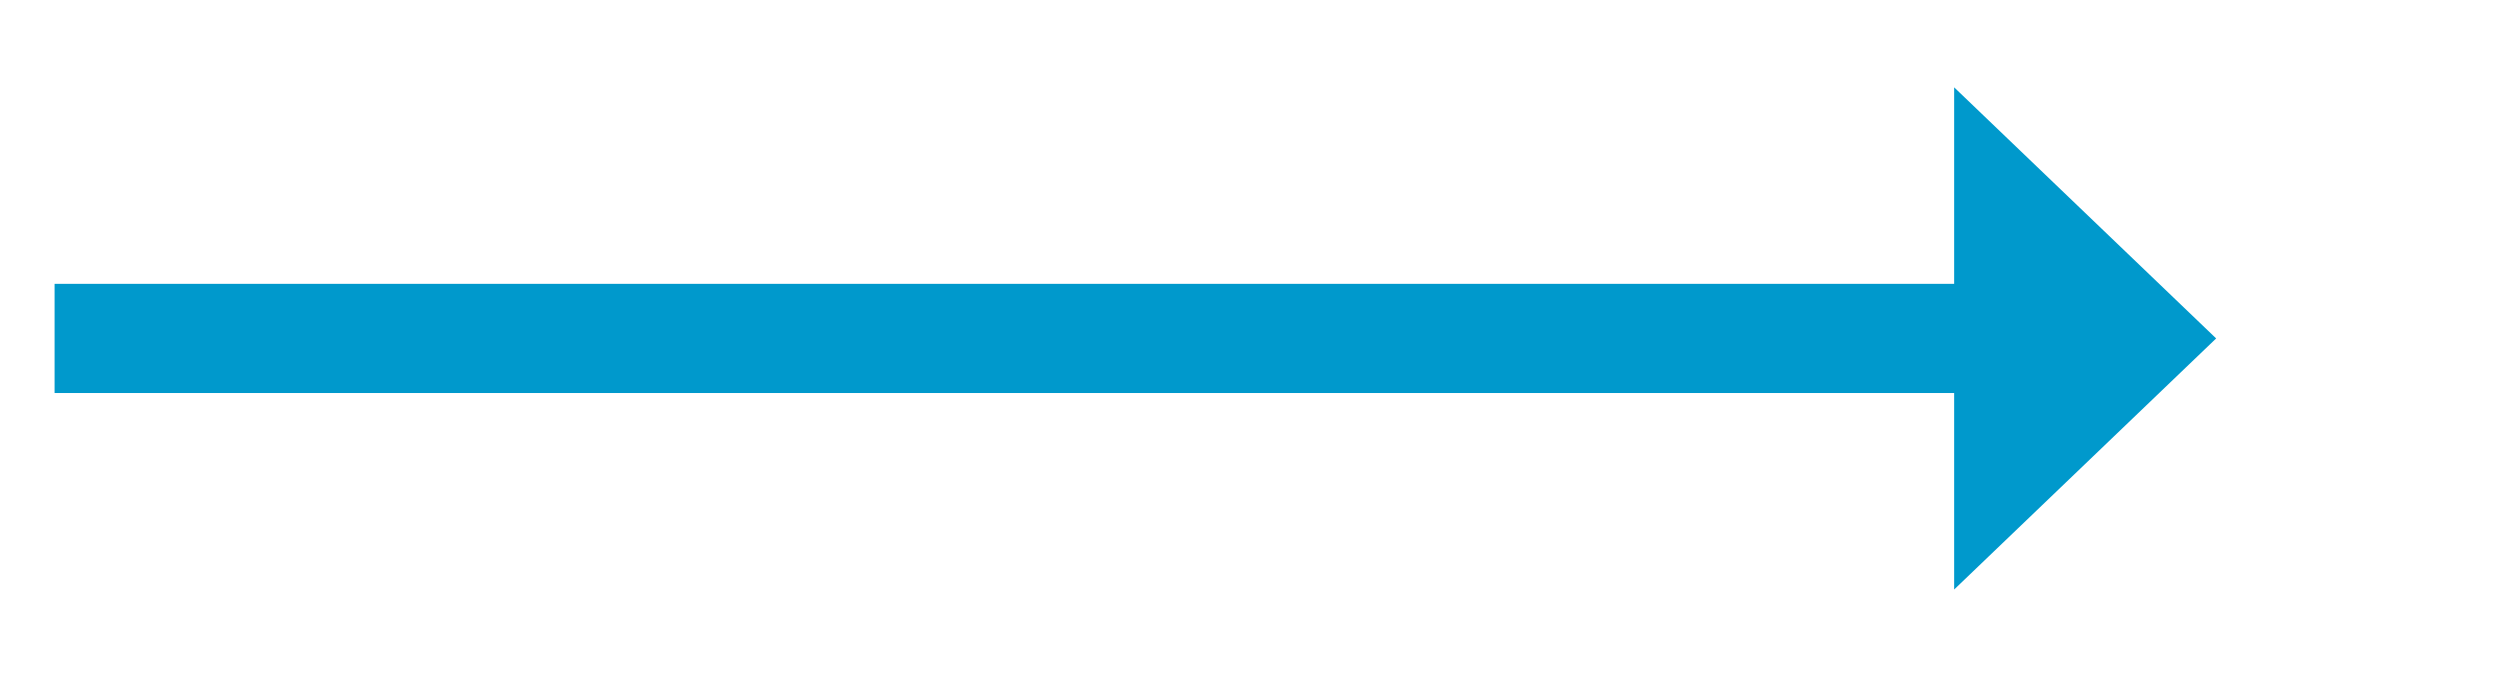 ﻿<?xml version="1.0" encoding="utf-8"?>
<svg version="1.1" xmlns:xlink="http://www.w3.org/1999/xlink" width="114.5px" height="31px" xmlns="http://www.w3.org/2000/svg">
  <g transform="matrix(1 0 0 1 -921.5 -383 )">
    <path d="M 1011 410  L 1023 398.5  L 1011 387  L 1011 410  Z " fill-rule="nonzero" fill="#0099cc" stroke="none" />
    <path d="M 924 398.5  L 1014 398.5  " stroke-width="5" stroke="#0099cc" fill="none" />
  </g>
</svg>